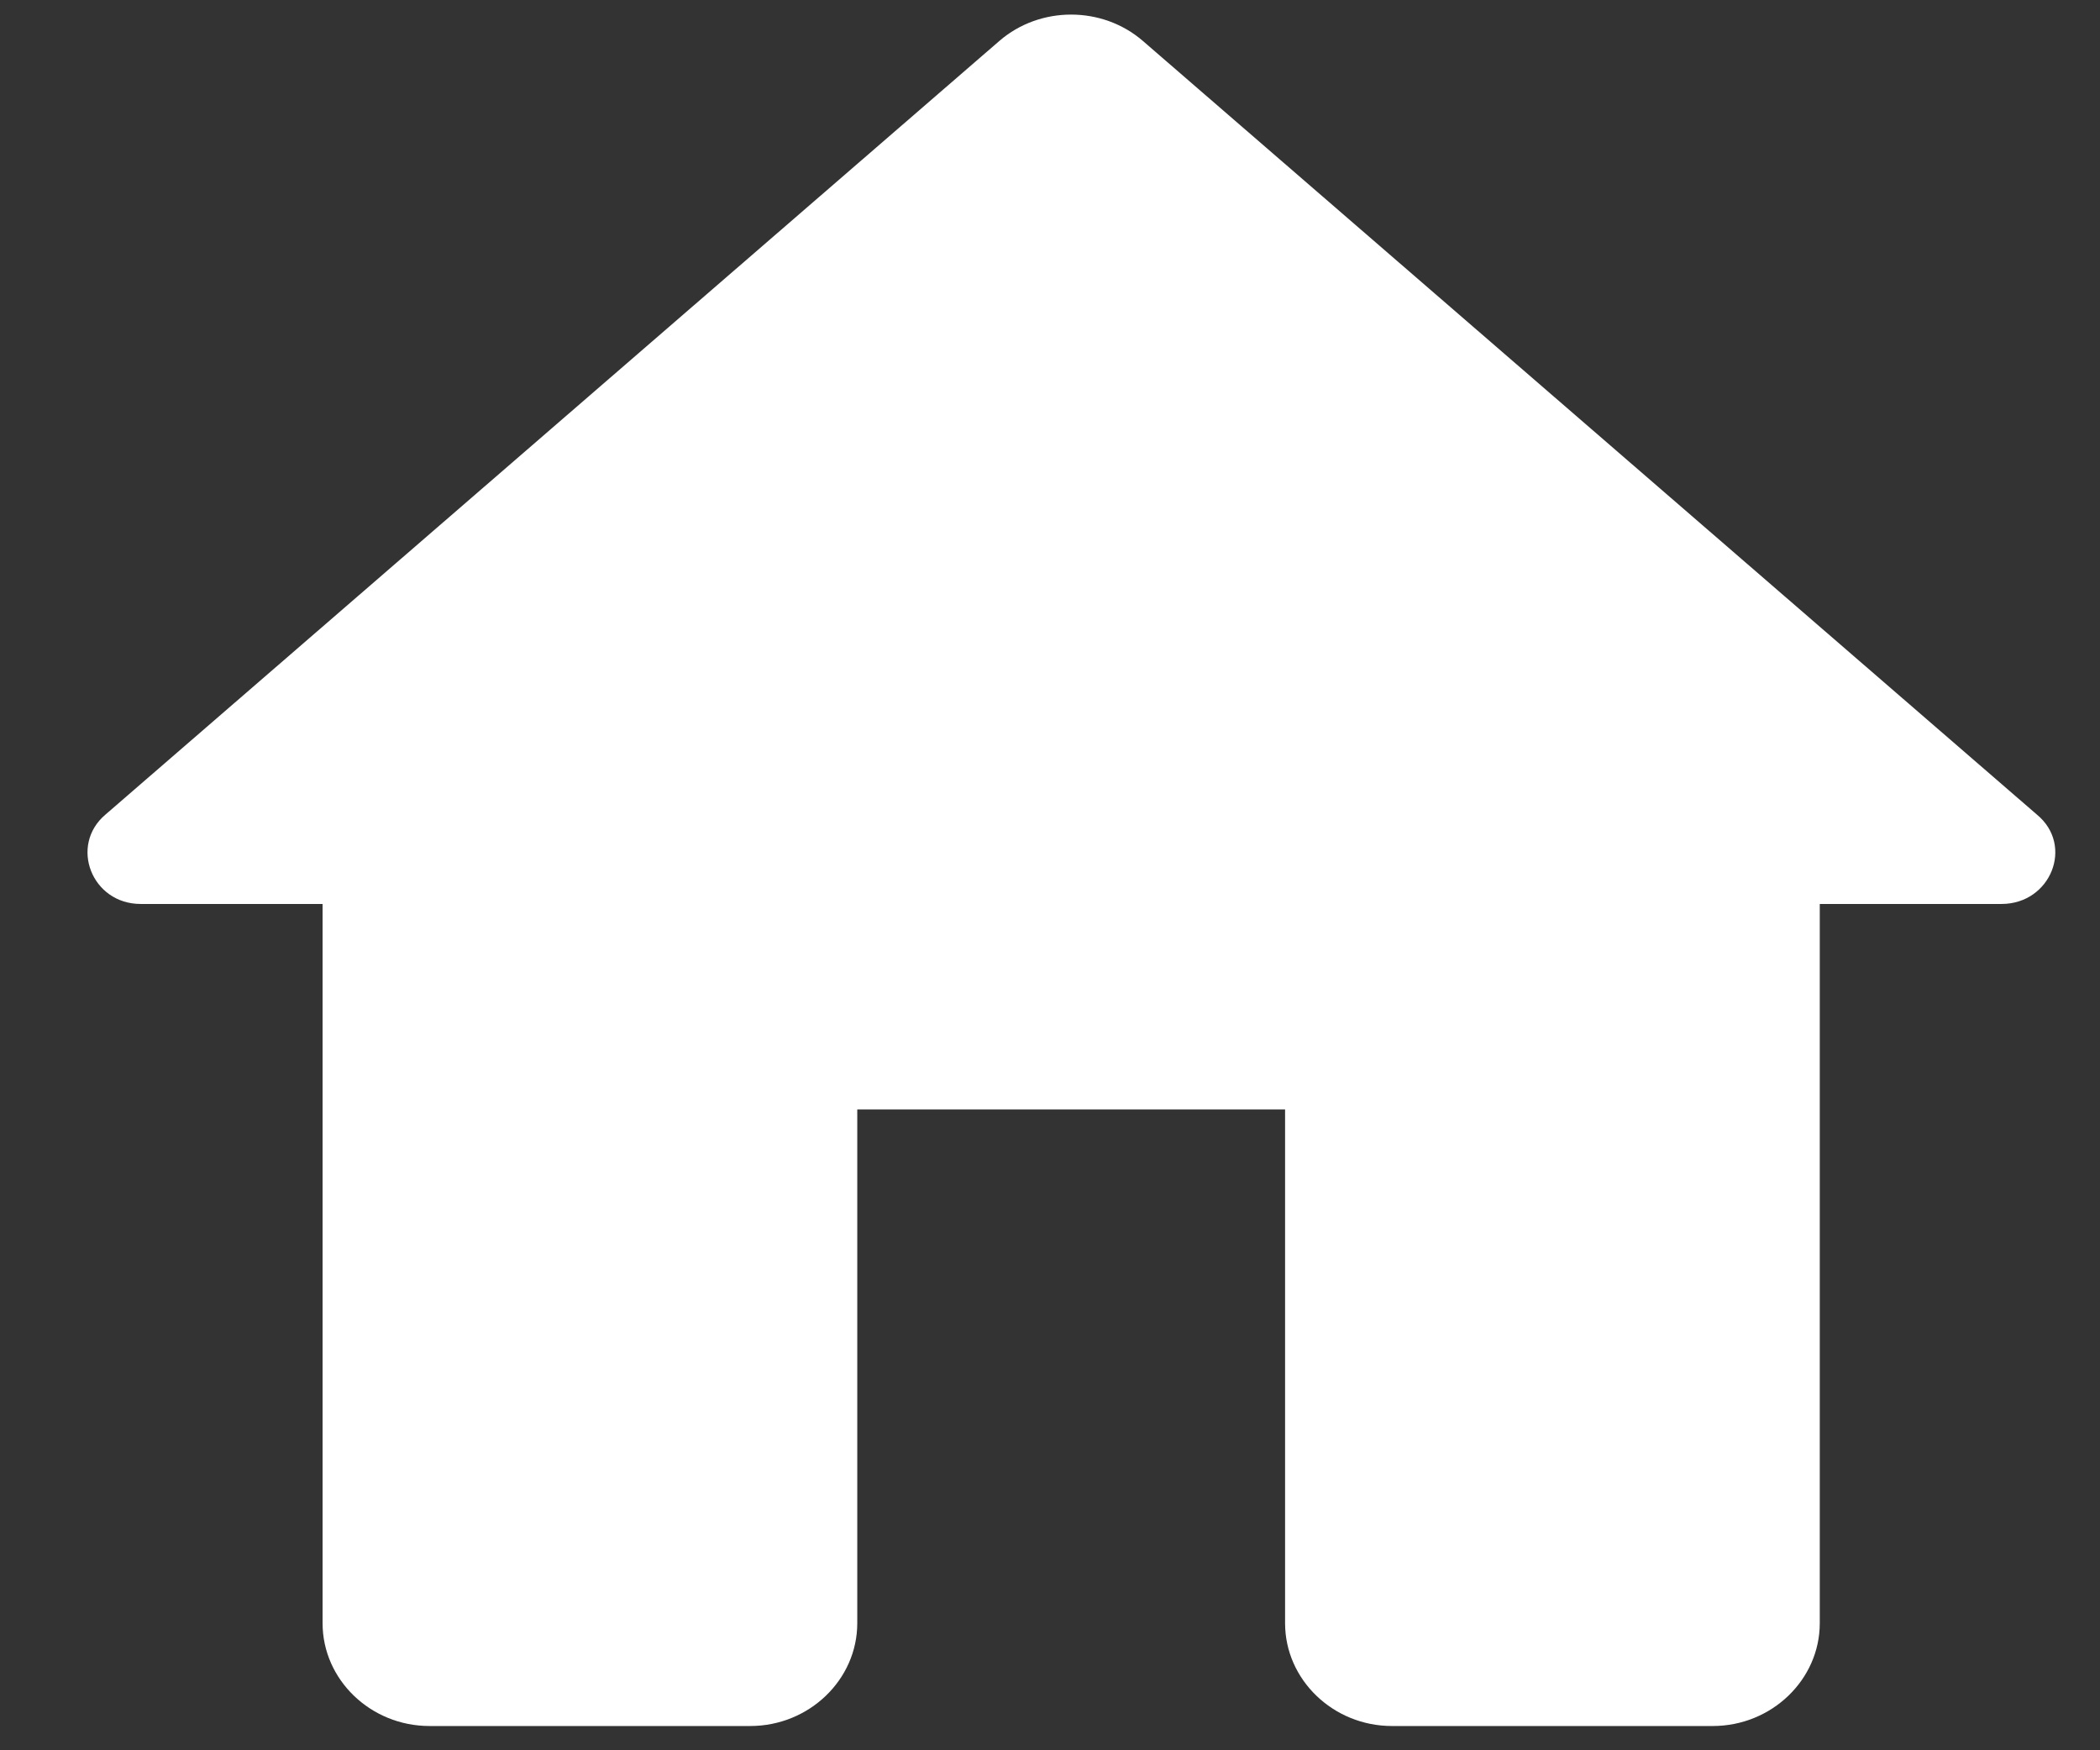 <svg width="18" height="15" viewBox="0 0 18 15" fill="none" xmlns="http://www.w3.org/2000/svg">
<rect x="0" y="0" width="18" height="15" fill="#333333" stroke="none"/>
<path d="M7.348 13.911V9.508H11.015V13.911C11.015 14.395 11.427 14.792 11.931 14.792H14.681C15.185 14.792 15.598 14.395 15.598 13.911V7.747H17.156C17.578 7.747 17.78 7.245 17.459 6.981L9.795 0.35C9.447 0.05 8.915 0.05 8.567 0.35L0.904 6.981C0.592 7.245 0.785 7.747 1.206 7.747H2.765V13.911C2.765 14.395 3.177 14.792 3.681 14.792H6.431C6.935 14.792 7.348 14.395 7.348 13.911Z" fill="white"/>
</svg>
